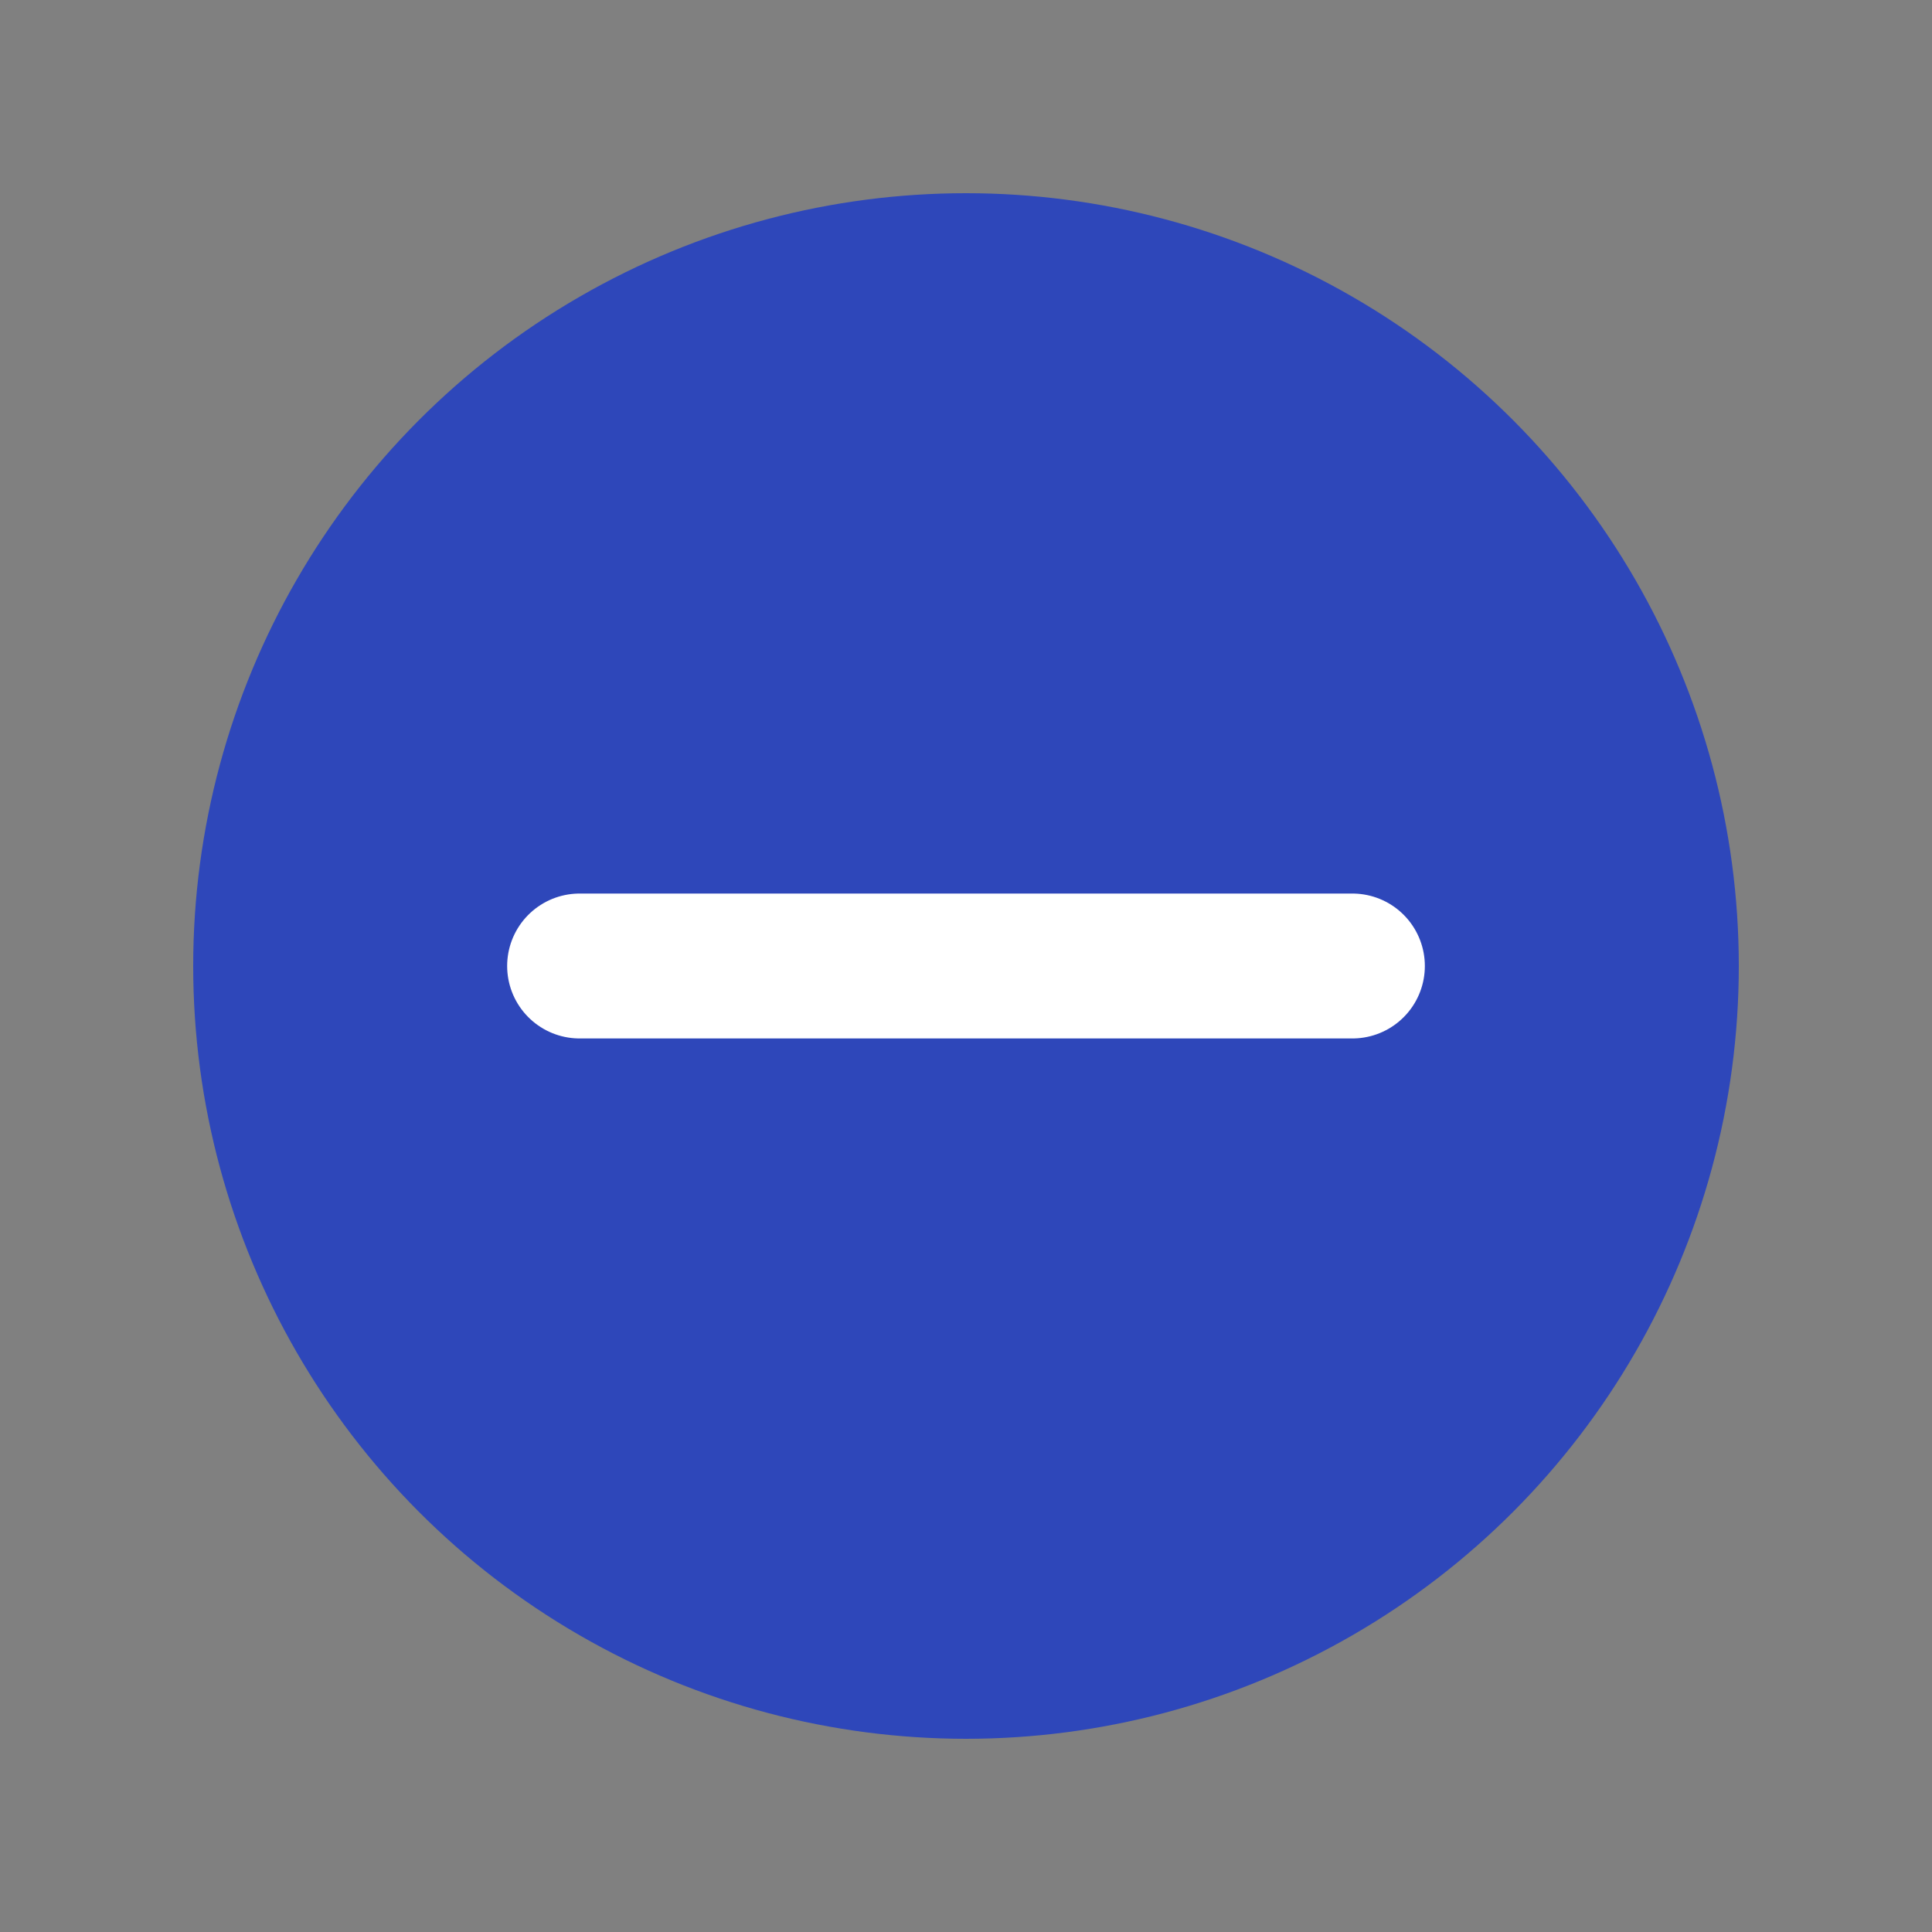 <svg width="20" height="20" viewBox="0 0 20 20" fill="none" xmlns="http://www.w3.org/2000/svg">
<rect x="0" y="0" width="20" height="20" fill="#808080" stroke="none"/>
<circle cx="10" cy="10" r="8" fill="#2E47BA"/>
<path d="M14 10L6 10" stroke="white" stroke-width="1.5" stroke-linecap="round"/>
</svg>
